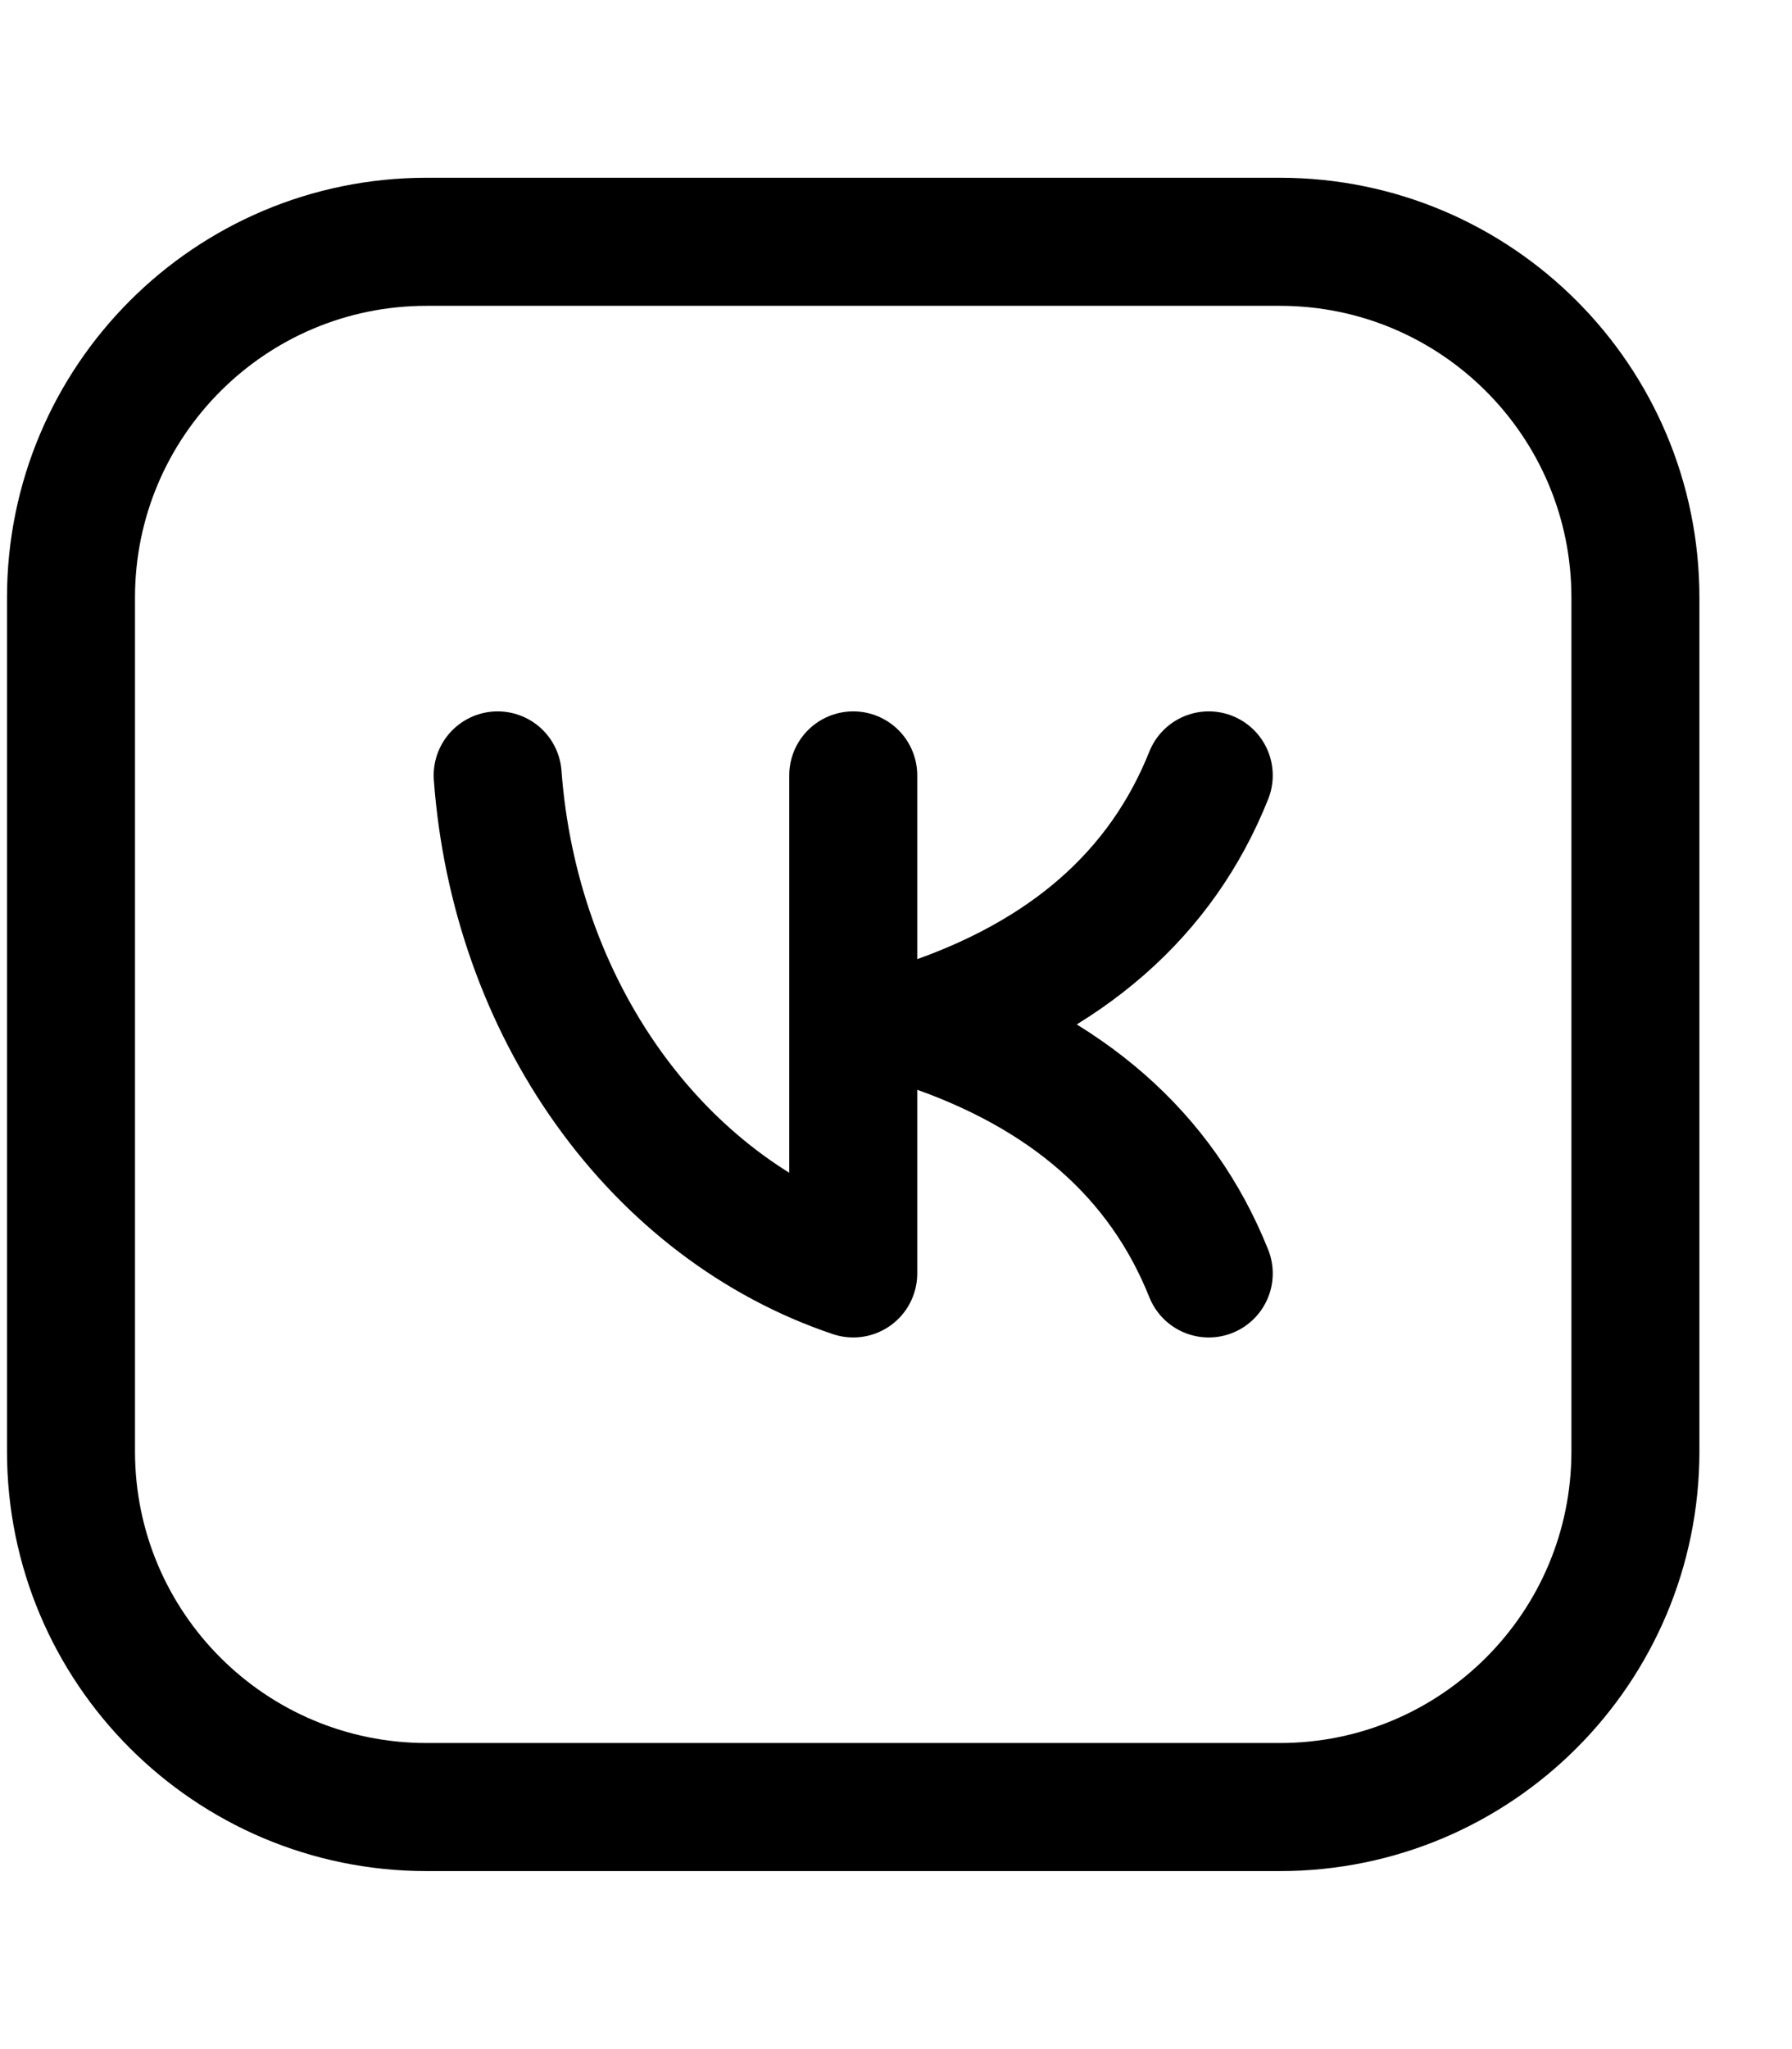 <svg width="21" height="24" viewBox="0 0 21 24" fill="none" xmlns="http://www.w3.org/2000/svg">
<g clip-path="url(#clip0_2654_1451)">
<path d="M14.999 2.832H4.999C2.698 2.832 0.832 4.698 0.832 6.999V16.999C0.832 19.3 2.698 21.165 4.999 21.165H14.999C17.3 21.165 19.165 19.3 19.165 16.999V6.999C19.165 4.698 17.3 2.832 14.999 2.832Z" stroke="black" stroke-width="1.5" stroke-linecap="round" stroke-linejoin="round"/>
<path d="M5.832 9.082C5.931 10.421 6.382 11.694 7.126 12.735C7.869 13.776 8.871 14.536 9.999 14.915V9.082M14.165 9.082C13.61 10.471 12.499 11.443 10.832 11.999M10.832 11.999C12.499 12.554 13.61 13.527 14.165 14.915M10.832 11.999H9.999" stroke="black" stroke-width="1.5" stroke-linecap="round" stroke-linejoin="round"/>
</g>
<defs>
<clipPath id="clip0_2654_1451">
<rect width="20" height="20" fill="white" transform="translate(0 2)"/>
</clipPath>
</defs>
</svg>
